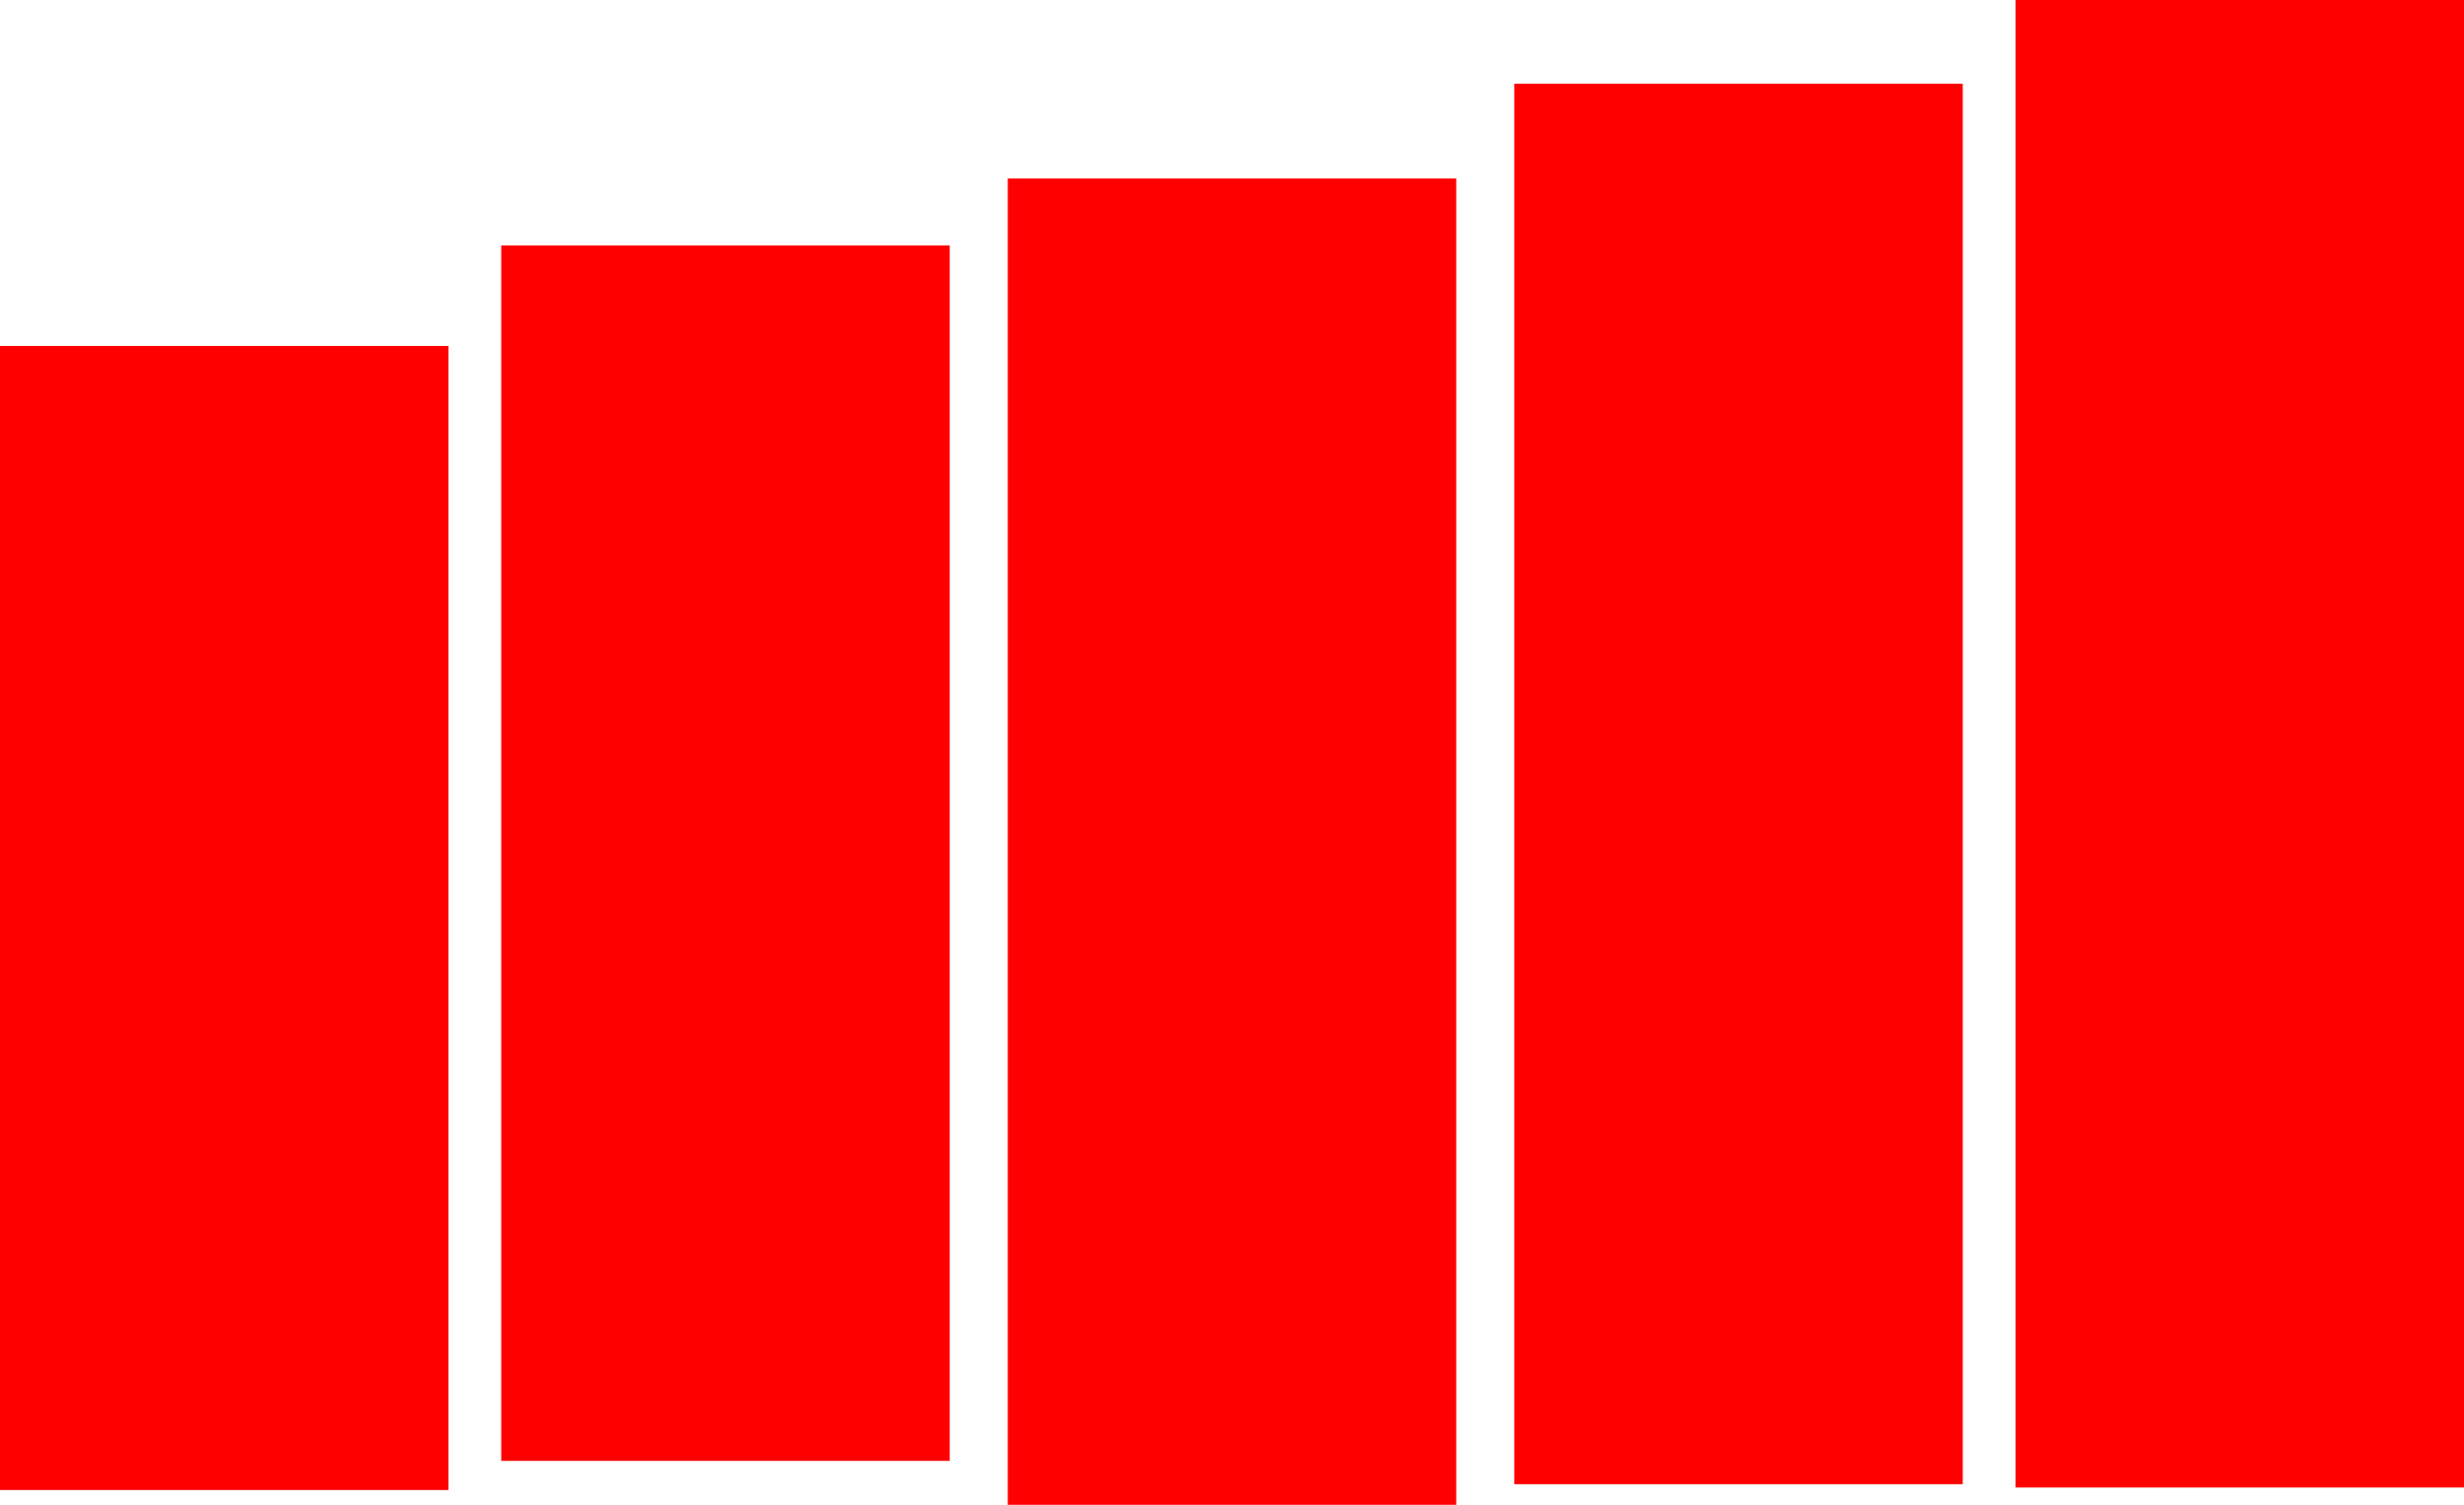 <svg version="1.1" xmlns="http://www.w3.org/2000/svg" xmlns:xlink="http://www.w3.org/1999/xlink" width="467" height="285.211" viewBox="0,0,467,285.211"><g transform="translate(-7.5,-168.5)"><g data-paper-data="{&quot;isPaintingLayer&quot;:true}" fill="#ff0000" fill-rule="nonzero" stroke="none" stroke-width="0" stroke-linecap="butt" stroke-linejoin="miter" stroke-miterlimit="10" stroke-dasharray="" stroke-dashoffset="0" style="mix-blend-mode: normal"><path d="M198.5,453.711v-251.371h85v251.371z"/><path d="M102.5,445.38v-230.35h85v230.35z"/><path d="M7.5,450.902v-216.836h85v216.836z"/><path d="M294.5,449.797v-265.434h85v265.434z"/><path d="M389.5,450.433v-281.933h85v281.933z"/></g></g></svg>